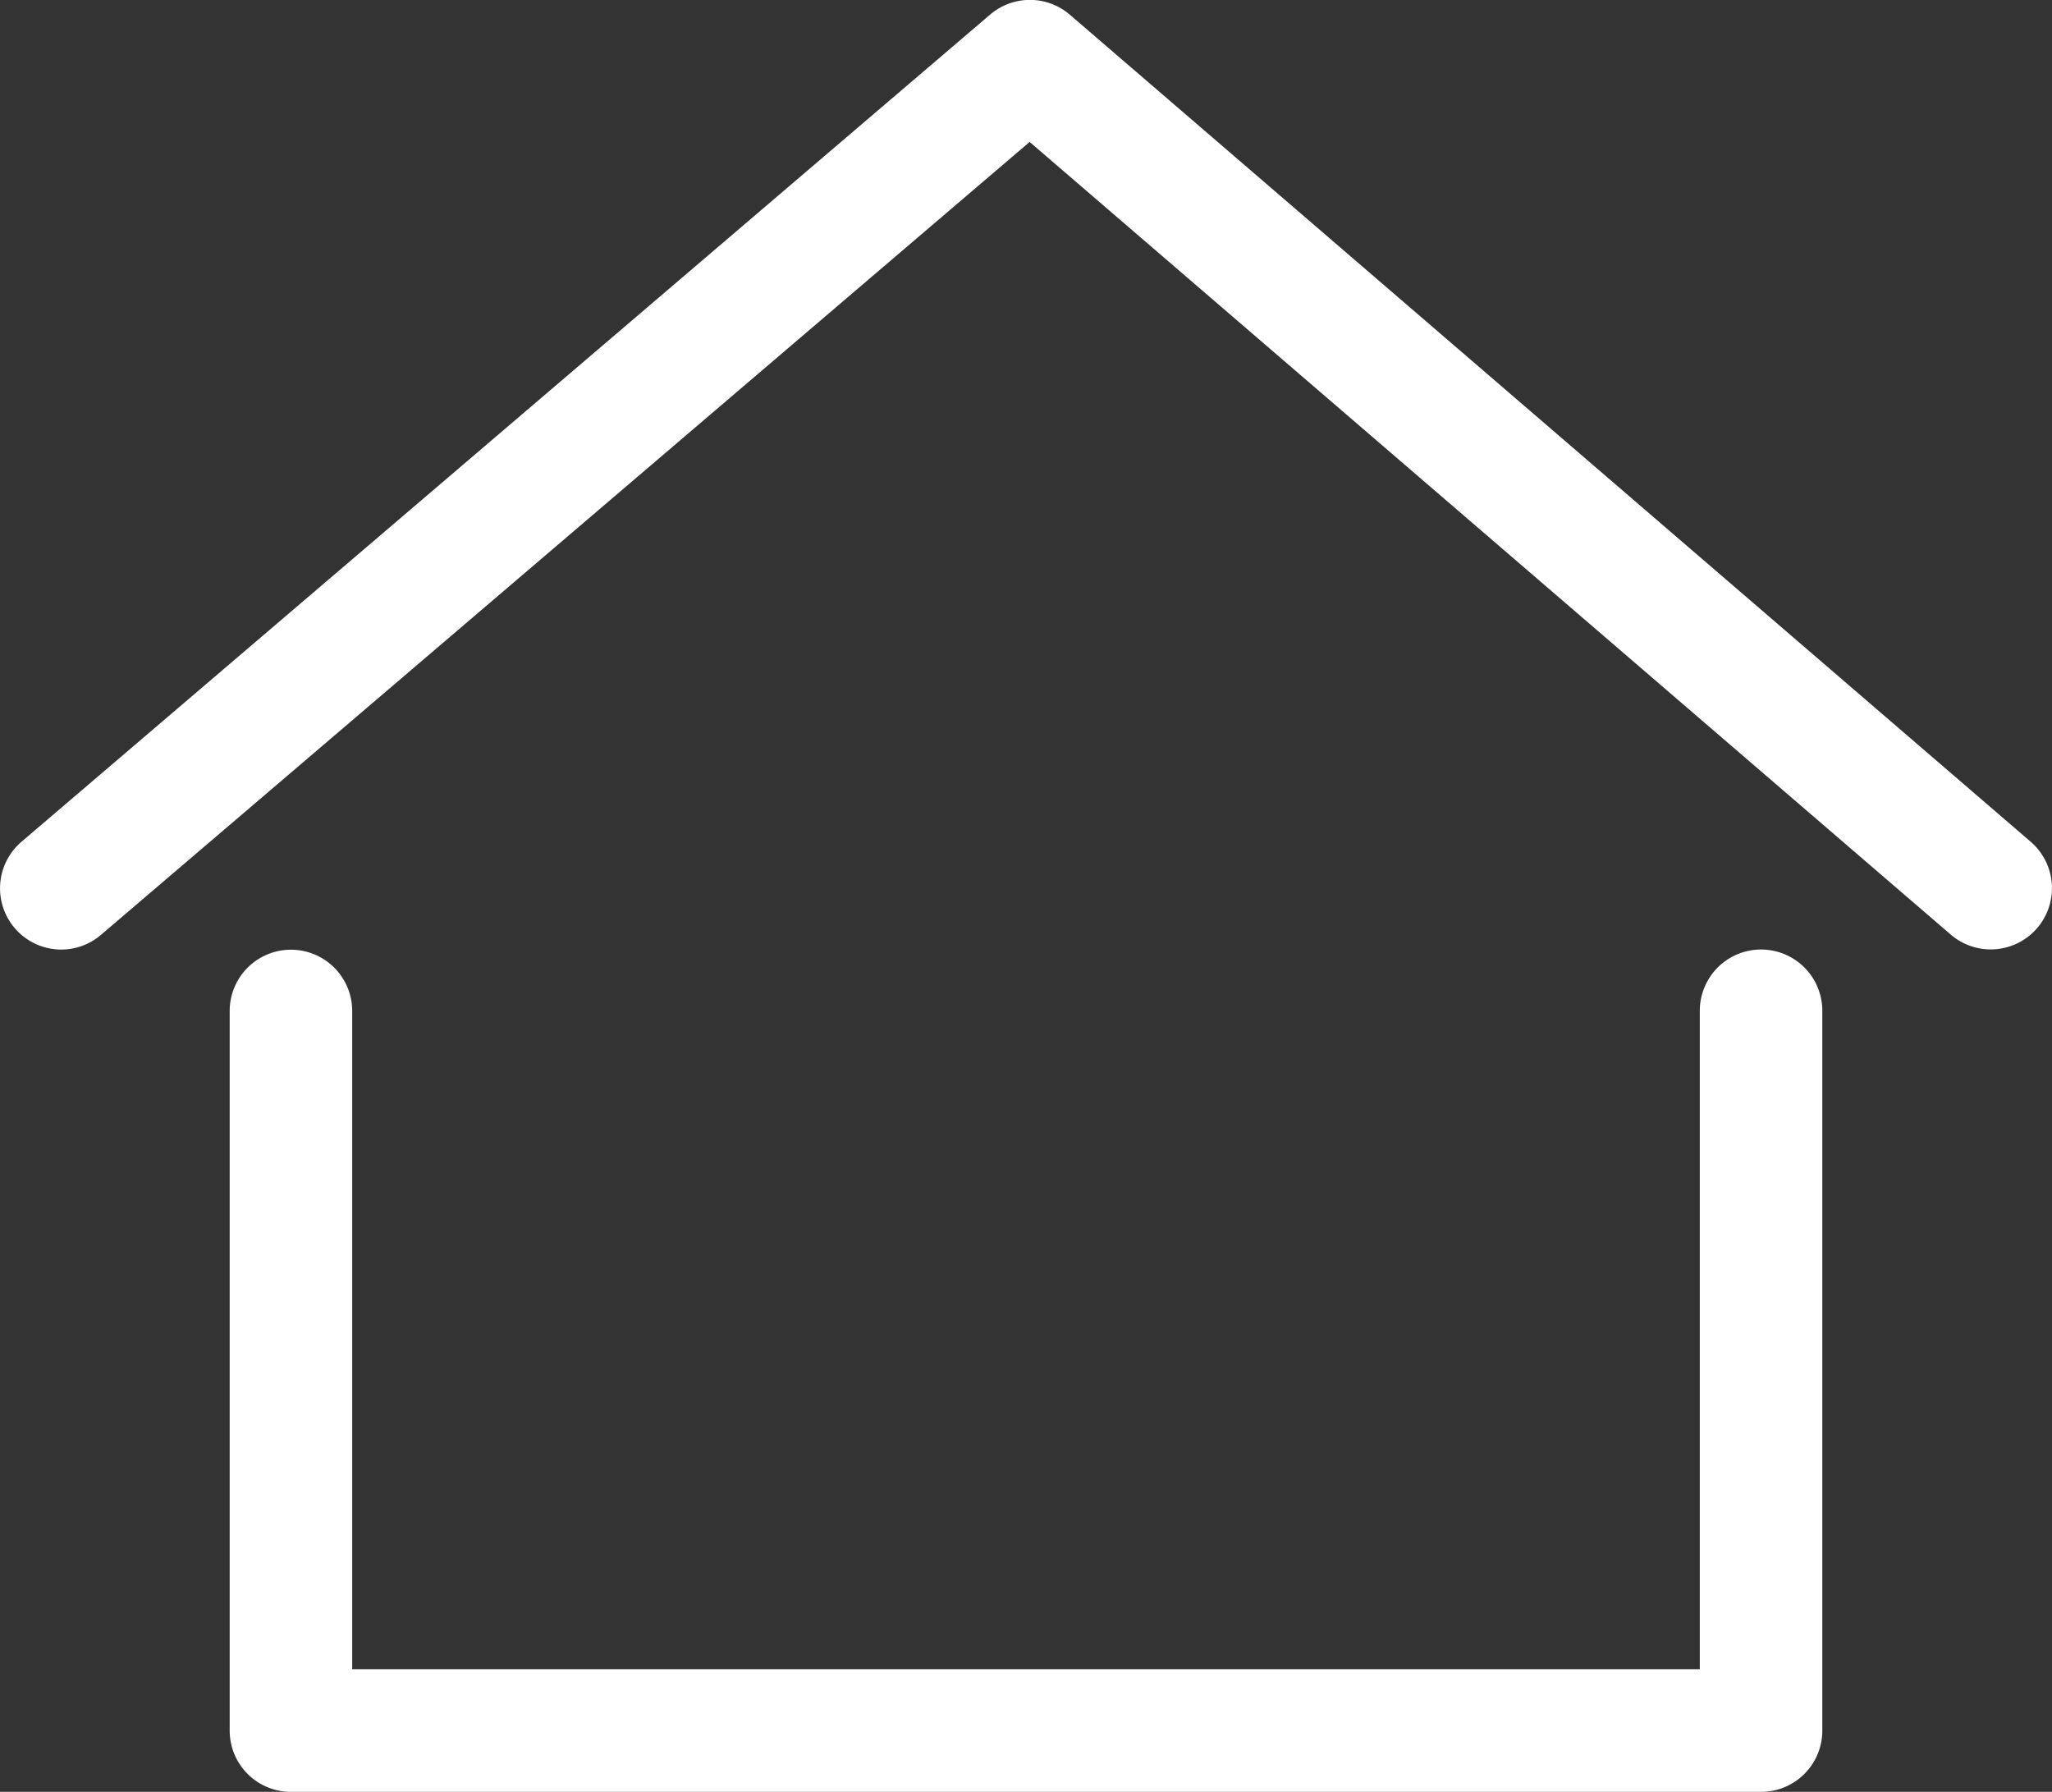 <svg xmlns="http://www.w3.org/2000/svg" width="31.939" height="27.887" viewBox="0 0 31.939 27.887">
  <rect x="0" y="0" width="31.939" height="27.887" fill="#333333" stroke="none"/>
  <g id="Group_5901" data-name="Group 5901" transform="translate(-83 -93)">
    <path id="Path_23148" data-name="Path 23148" d="M121.835,168.109H98.953a.953.953,0,0,1-.953-.953v-11.2a.953.953,0,1,1,1.907,0V166.2h20.975V155.953a.953.953,0,1,1,1.907,0v11.2A.953.953,0,0,1,121.835,168.109Z" transform="translate(-11.425 -47.222)" fill="#fff"/>
    <path id="Path_23149" data-name="Path 23149" d="M83.954,107.778a.953.953,0,0,1-.619-1.678L98.41,93.228a.953.953,0,0,1,1.241,0L114.607,106.1a.953.953,0,1,1-1.244,1.445L99.026,95.209l-14.454,12.34A.95.95,0,0,1,83.954,107.778Z" transform="translate(0 0)" fill="#fff"/>
  </g>
</svg>

